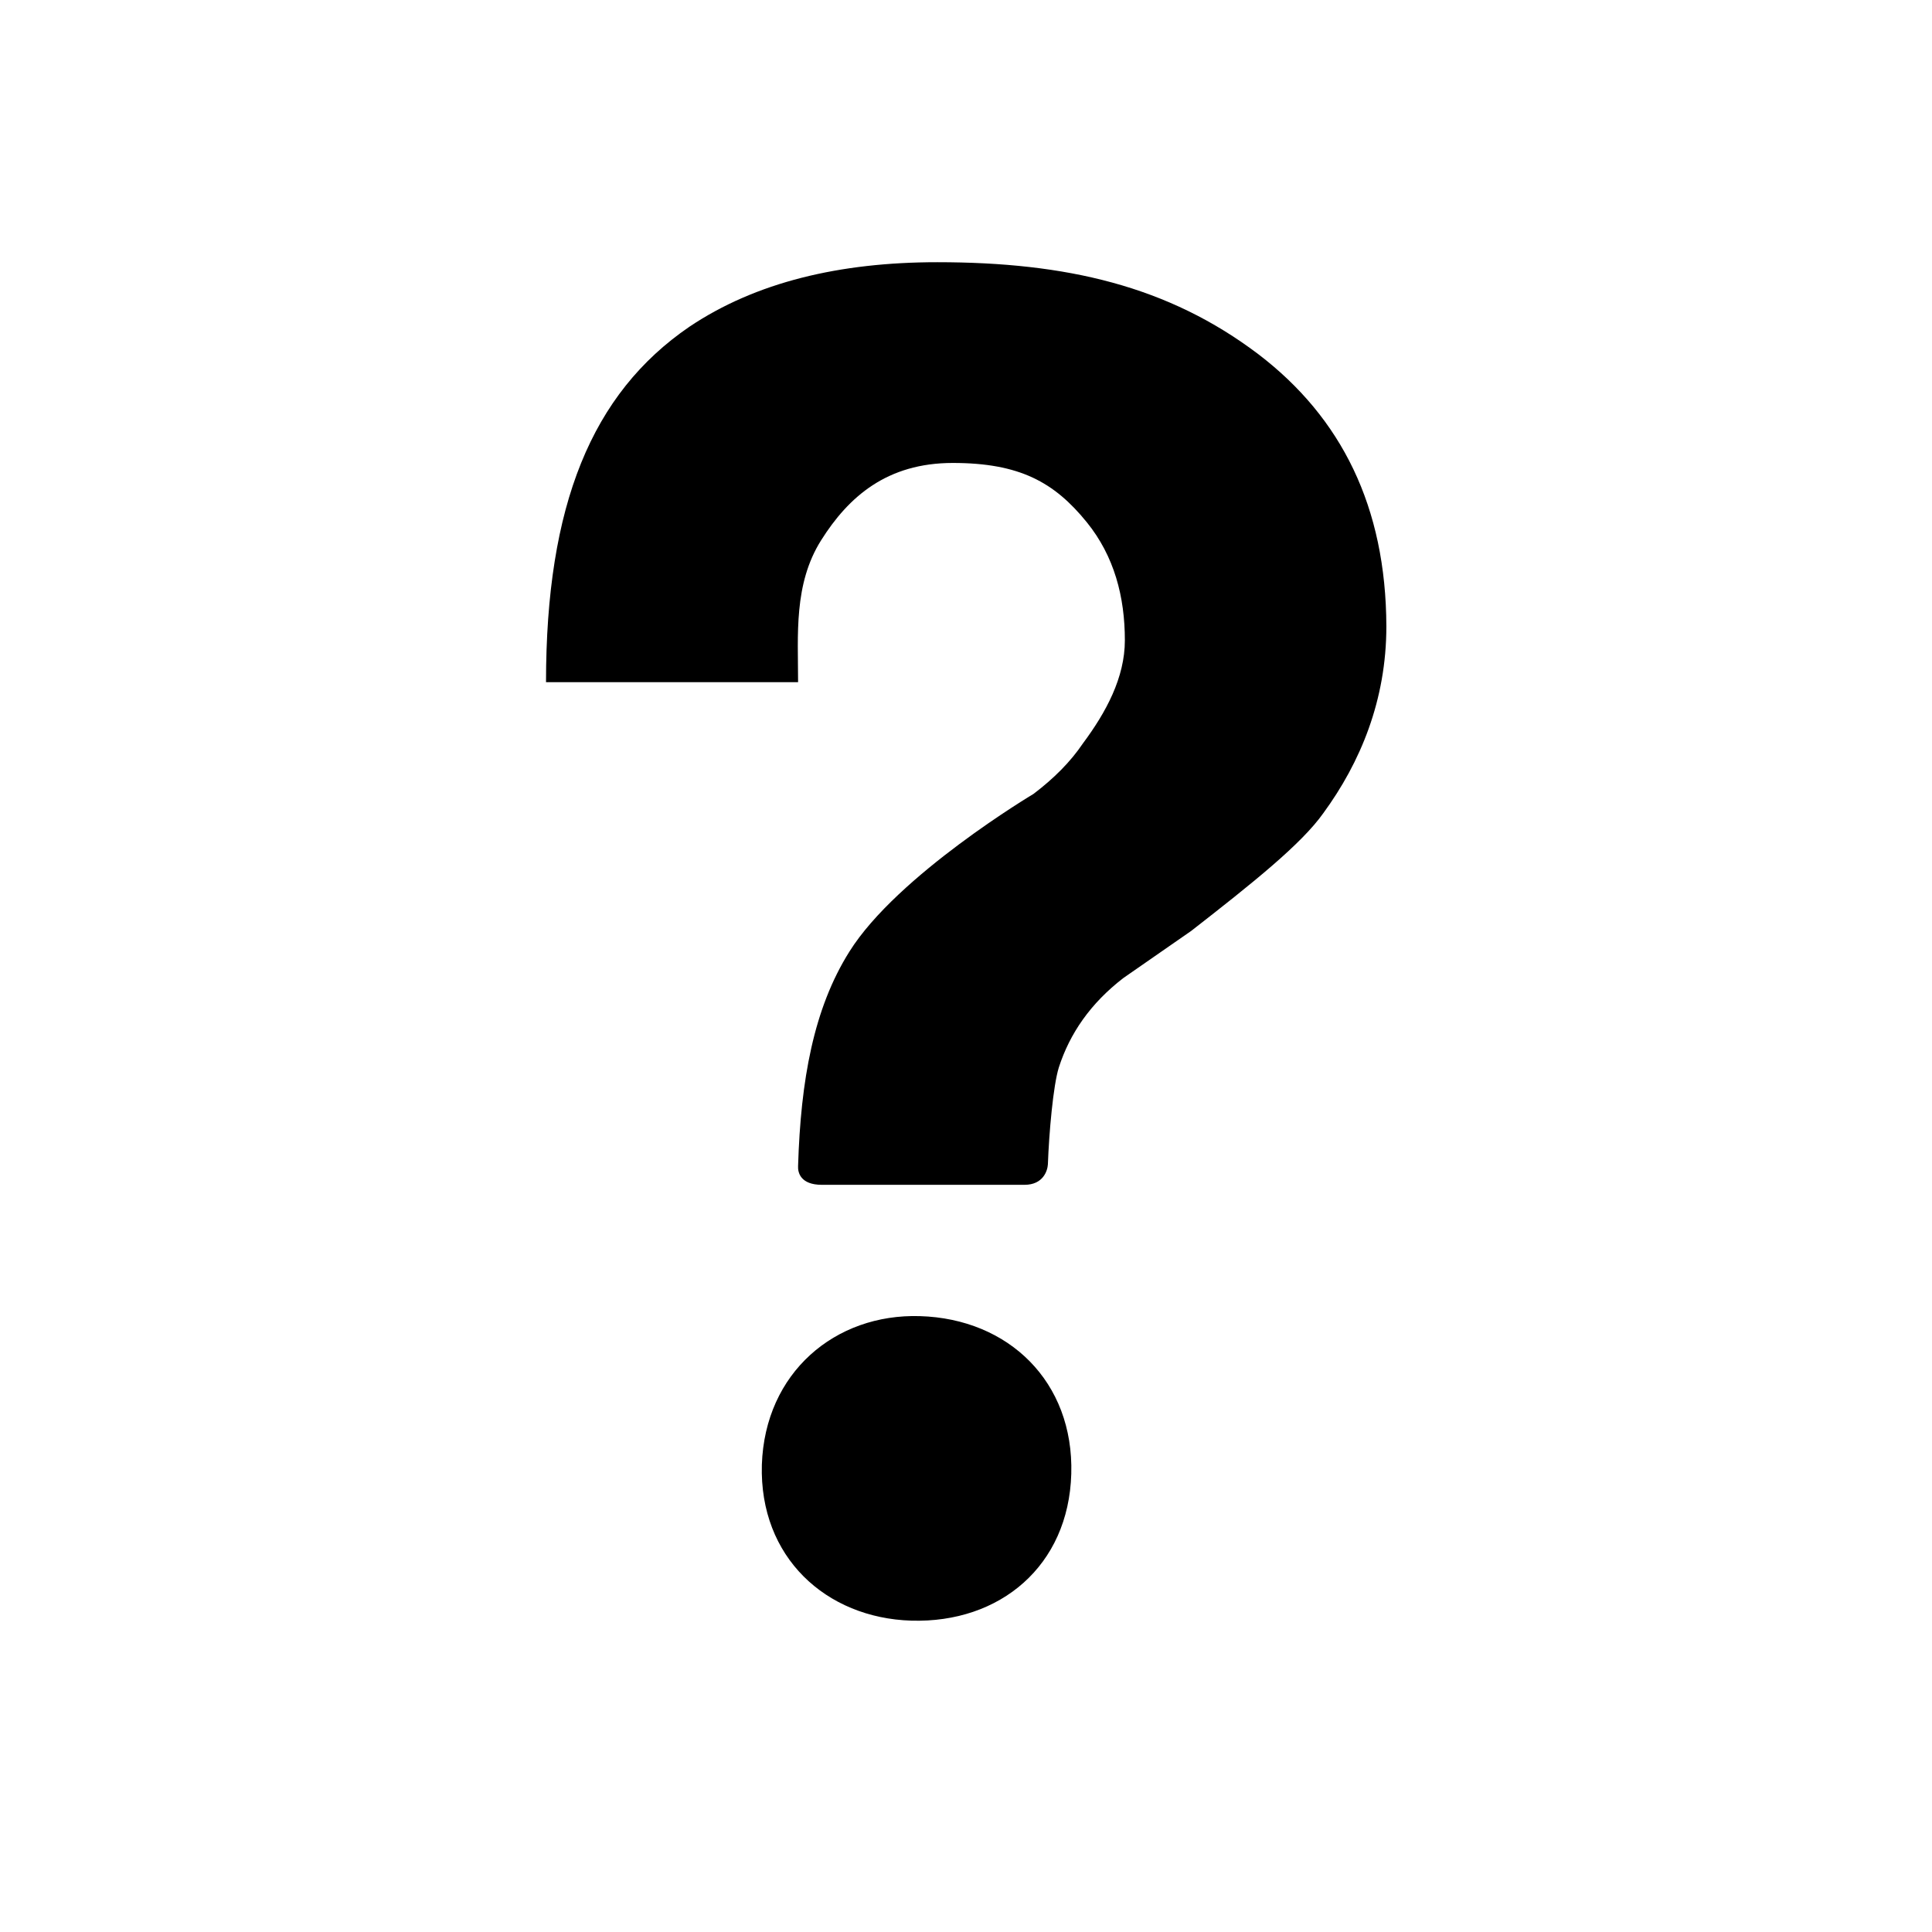 <svg xmlns="http://www.w3.org/2000/svg" width="512" height="512" viewBox="0 0 512 512">
    <path d="M333.5 93.888c-23.9-18.1-50.9-24.4-85.1-24.4-25.9 0-48.1 5.3-65.7 17.1-25.9 17.7-38 47.3-38 94.2h66.8c0-12.5-1.2-26 6.1-37.6 7.3-11.6 17.5-20.5 34.9-20.5 17.7 0 26.9 5.1 35.5 15.7 7.3 9 10.1 19.8 10.1 31.3 0 9.9-5 19.1-11.1 27.3-3.3 4.9-7.7 9.3-13.1 13.4 0 0-36.1 21.5-48.8 41.8-9.5 15.1-12.9 34.1-13.6 56.8-.1 1.7.6 5 6.3 5h53.7c5 0 6.1-3.8 6.2-5.4.3-8.3 1.4-20.9 2.9-25.7 2.9-9 8.4-17 17.1-23.7l18-12.5c16.3-12.7 29.2-23 35-31.2 9.8-13.4 16.7-29.9 16.7-49.5-.1-31.7-11.9-55.3-33.9-72.1zm-89.7 254.9c-22.5-.7-41.1 15-41.9 39.4-.7 24.5 17 40.6 39.6 41.3 23.5.7 41.7-14.5 42.4-38.9.7-24.4-16.6-41.1-40.1-41.8z"/>
</svg>
